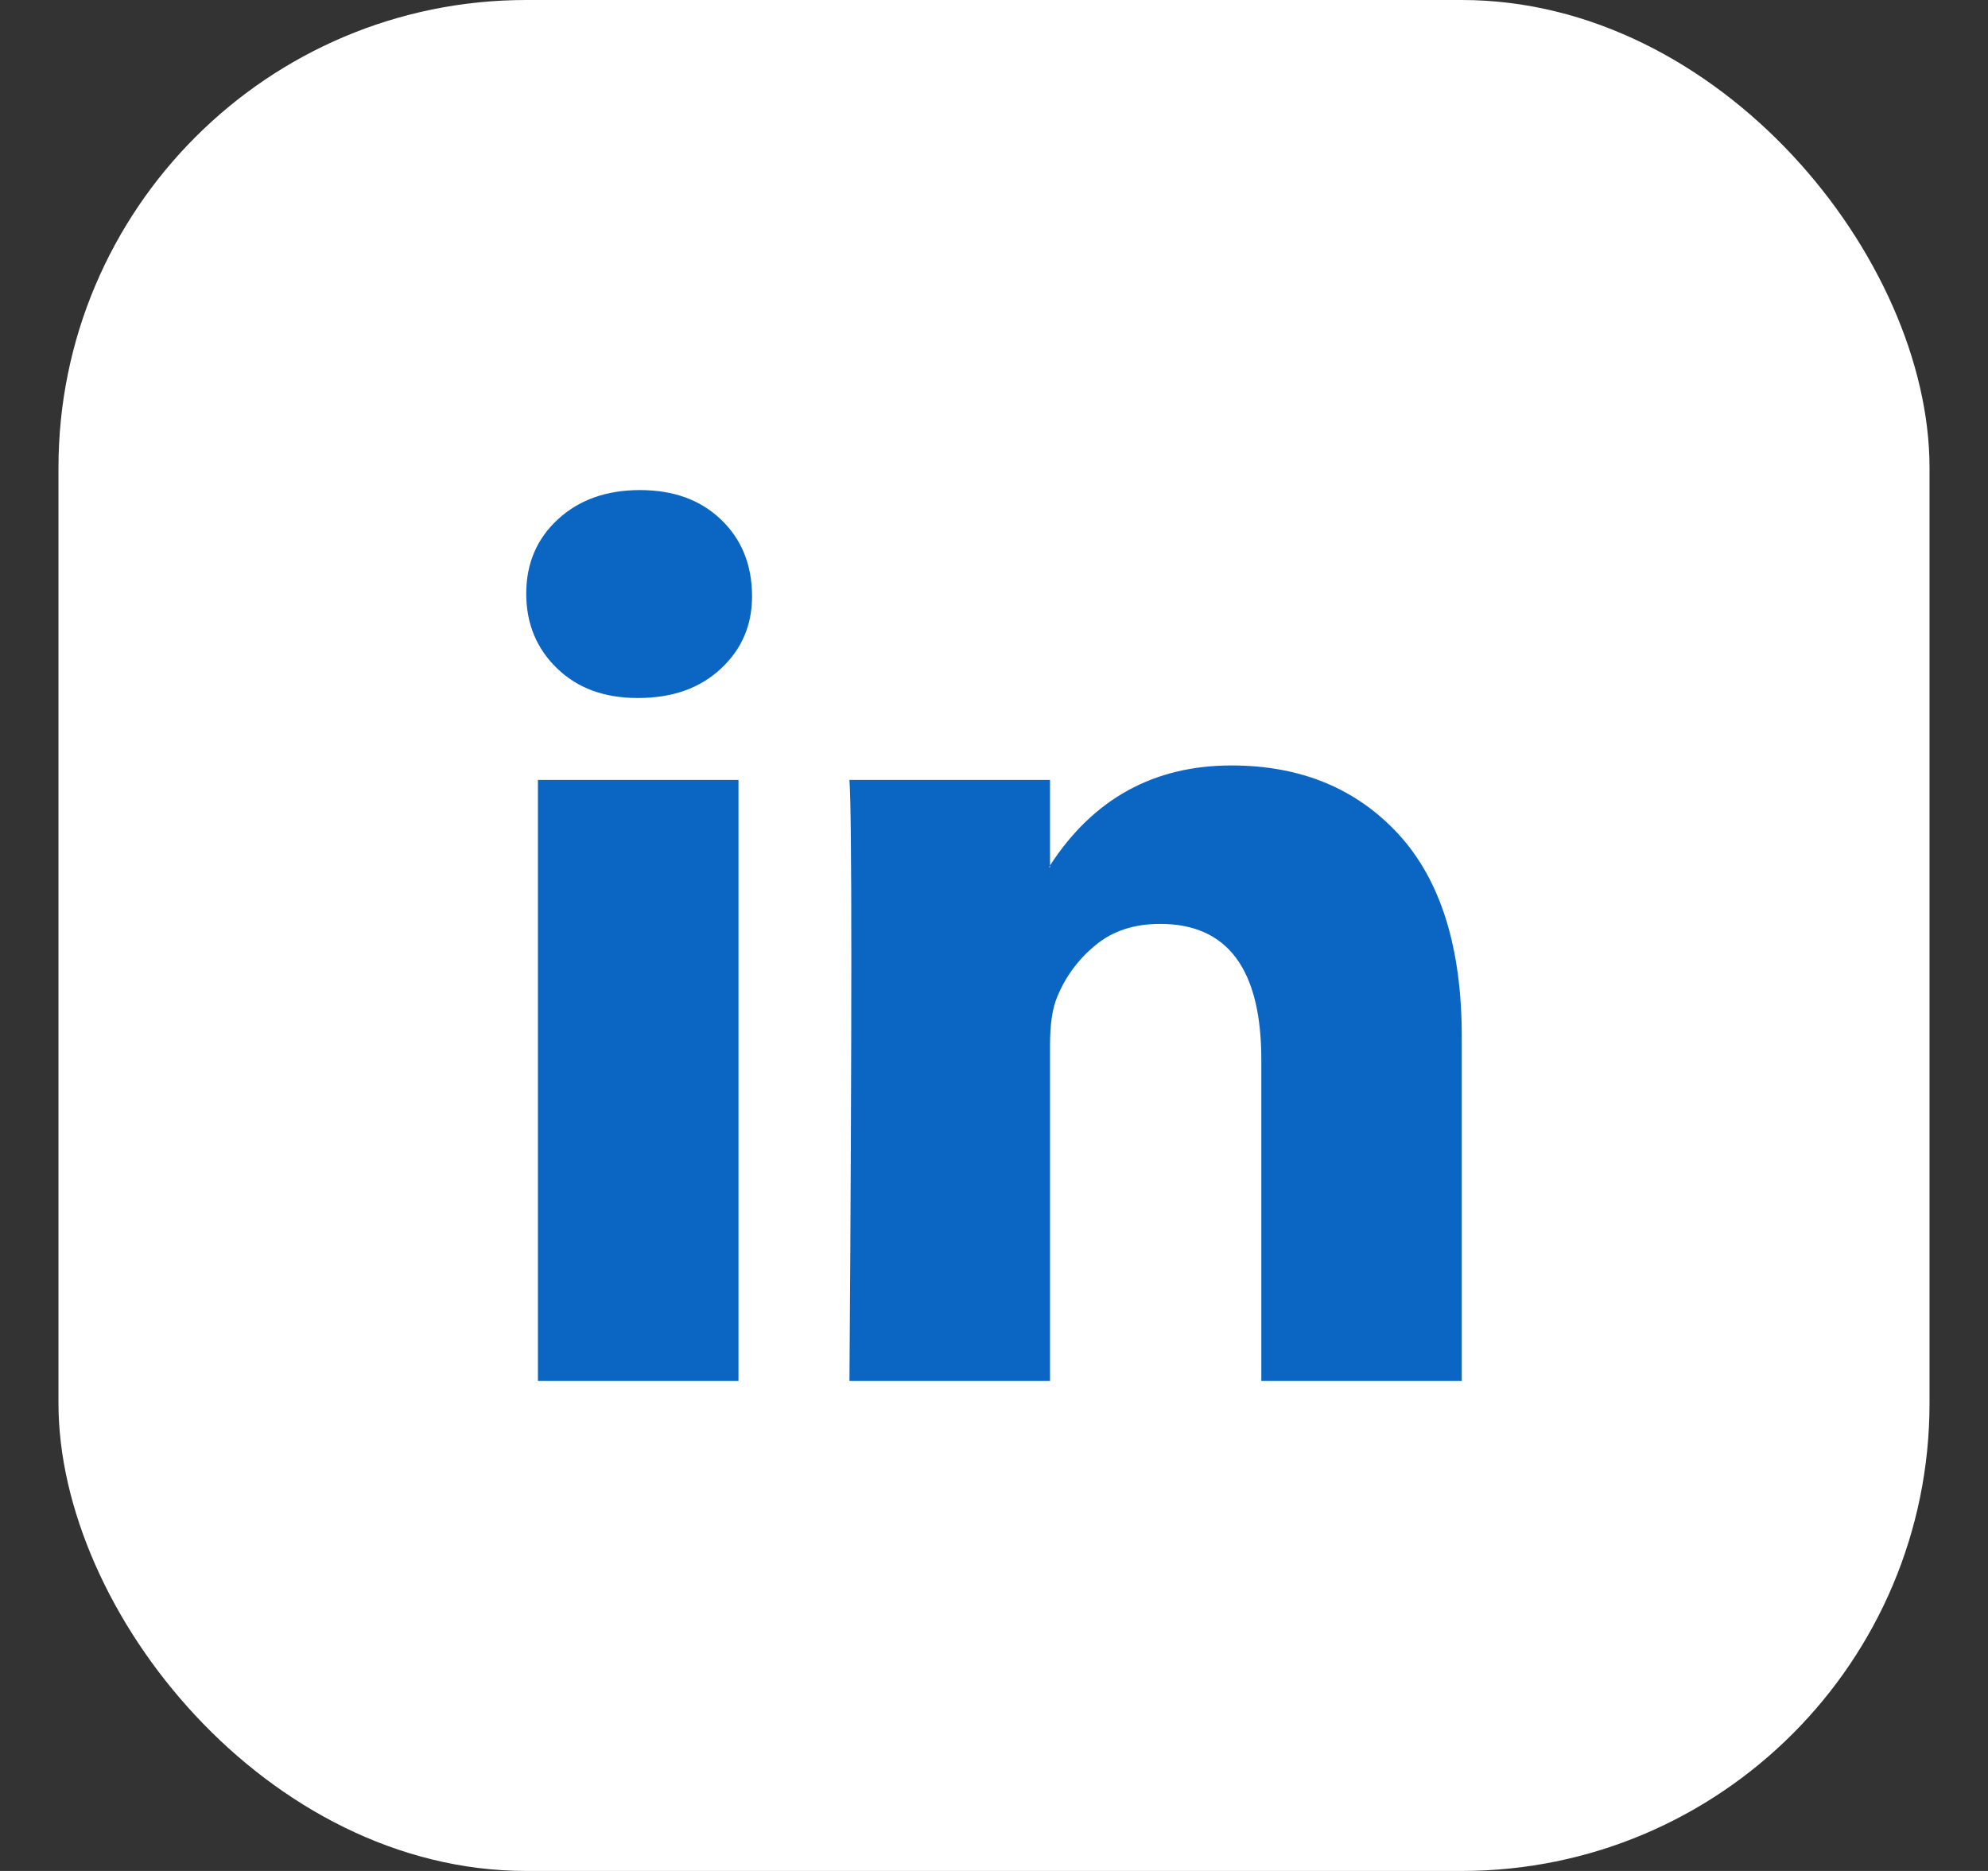 <svg width="17" height="16" viewBox="0 0 17 16" fill="none" xmlns="http://www.w3.org/2000/svg">
<rect x="0" y="0" width="17" height="16" fill="#333333" stroke="none"/>
<rect x="0.5" width="16" height="16" rx="4" fill="white"/>
<path d="M4.5 5.076C4.5 4.82 4.59 4.608 4.77 4.442C4.95 4.275 5.185 4.191 5.473 4.191C5.756 4.191 5.985 4.273 6.16 4.438C6.34 4.607 6.431 4.828 6.431 5.1C6.431 5.346 6.343 5.551 6.168 5.715C5.988 5.885 5.751 5.969 5.458 5.969H5.45C5.167 5.969 4.938 5.885 4.763 5.715C4.588 5.546 4.5 5.333 4.5 5.076ZM4.6 11.81V6.67H6.315V11.81H4.6ZM7.264 11.81H8.979V8.94C8.979 8.76 8.999 8.622 9.041 8.524C9.113 8.35 9.222 8.202 9.369 8.082C9.515 7.961 9.699 7.901 9.921 7.901C10.497 7.901 10.786 8.288 10.786 9.063V11.81H12.5V8.863C12.5 8.104 12.32 7.528 11.96 7.135C11.599 6.743 11.123 6.546 10.531 6.546C9.867 6.546 9.349 6.831 8.979 7.401V7.416H8.971L8.979 7.401V6.67H7.264C7.275 6.834 7.28 7.344 7.28 8.201C7.28 9.058 7.275 10.261 7.264 11.81Z" fill="#0A66C2"/>
</svg>
